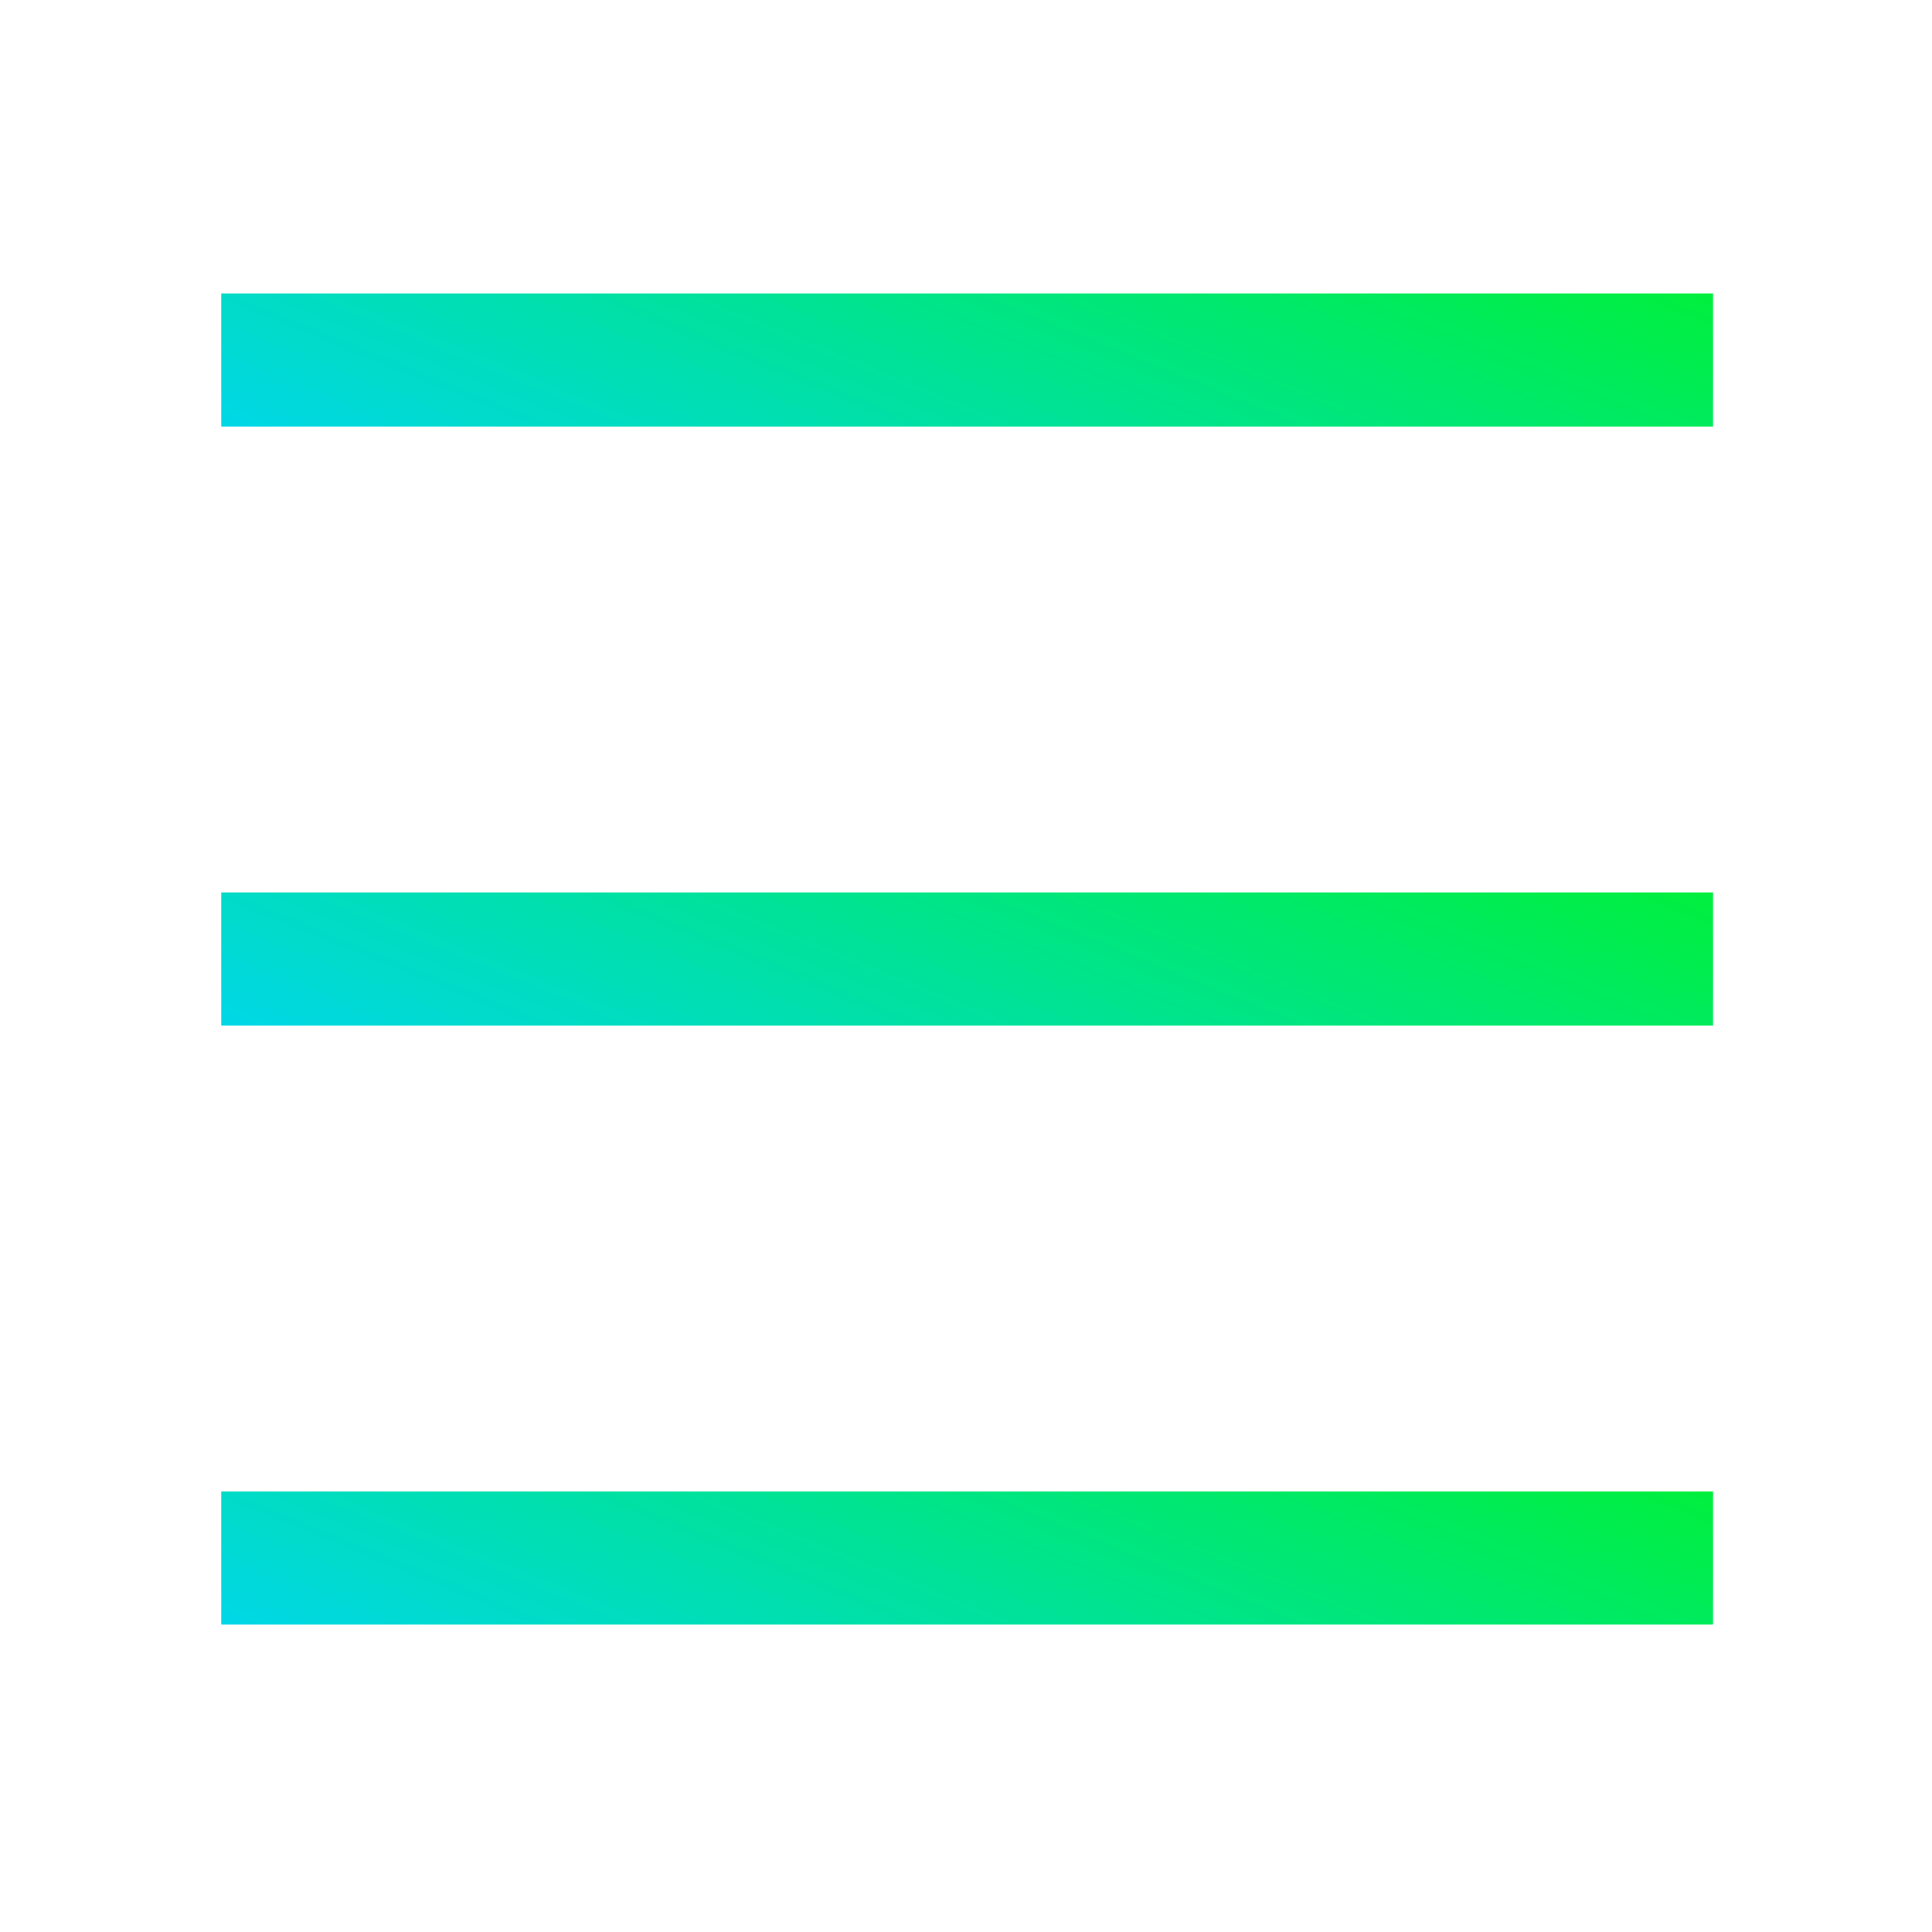 <svg width="45" height="45" viewBox="0 0 45 45" fill="none" xmlns="http://www.w3.org/2000/svg">
<path d="M5.153 6.835H39.9V9.936H5.153V6.835Z" fill="url(#paint0_linear_67_313)"/>
<path d="M5.153 20.787H39.9V23.888H5.153V20.787Z" fill="url(#paint1_linear_67_313)"/>
<path d="M5.153 34.739H39.9V37.839H5.153V34.739Z" fill="url(#paint2_linear_67_313)"/>
<defs>
<linearGradient id="paint0_linear_67_313" x1="50.996" y1="5.173" x2="42.582" y2="25.878" gradientUnits="userSpaceOnUse">
<stop stop-color="#00F800"/>
<stop offset="1" stop-color="#00D6EE"/>
</linearGradient>
<linearGradient id="paint1_linear_67_313" x1="50.996" y1="19.124" x2="42.582" y2="39.83" gradientUnits="userSpaceOnUse">
<stop stop-color="#00F800"/>
<stop offset="1" stop-color="#00D6EE"/>
</linearGradient>
<linearGradient id="paint2_linear_67_313" x1="50.996" y1="33.076" x2="42.582" y2="53.782" gradientUnits="userSpaceOnUse">
<stop stop-color="#00F800"/>
<stop offset="1" stop-color="#00D6EE"/>
</linearGradient>
</defs>
</svg>
